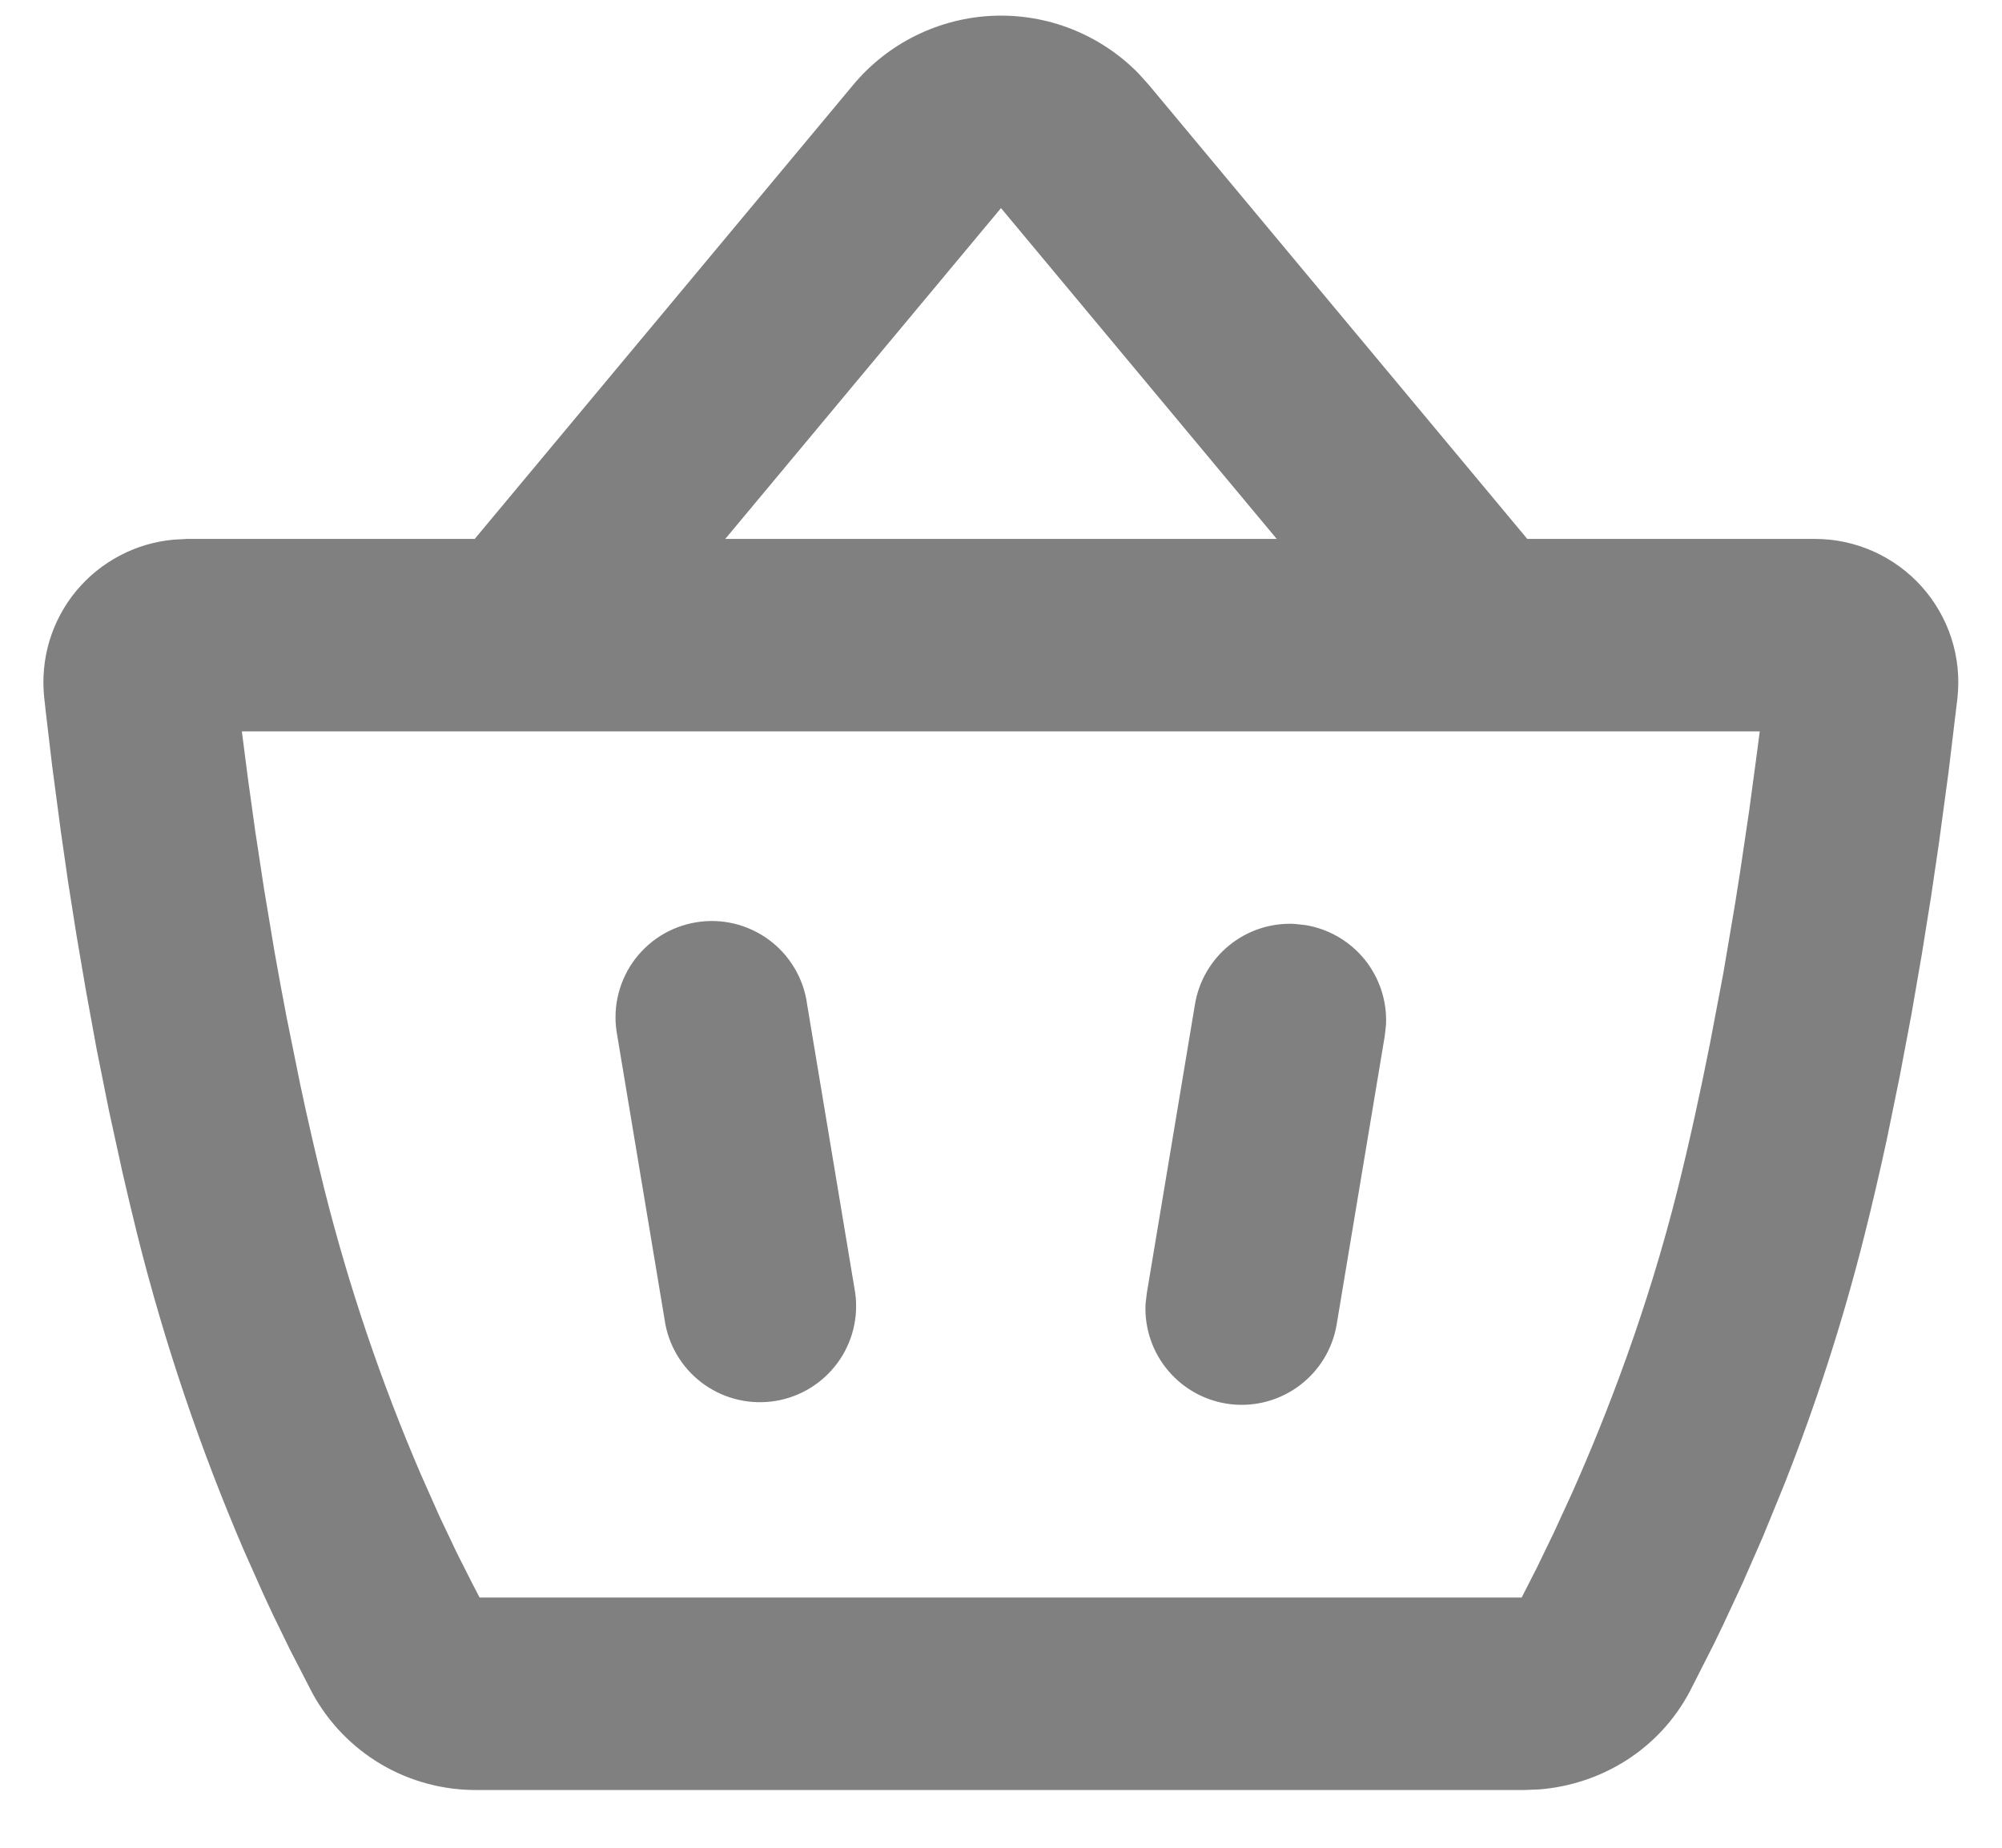 <svg width="26" height="24" viewBox="0 0 26 24" fill="none" xmlns="http://www.w3.org/2000/svg">
<path d="M11.08 1.103C11.304 0.834 11.581 0.616 11.895 0.461C12.208 0.307 12.55 0.219 12.899 0.205C13.248 0.191 13.597 0.25 13.921 0.379C14.246 0.508 14.54 0.703 14.785 0.953L14.92 1.103L19.835 7H23.566C23.828 6.999 24.088 7.054 24.328 7.161C24.567 7.268 24.782 7.424 24.957 7.619C25.132 7.814 25.264 8.045 25.344 8.294C25.424 8.544 25.45 8.808 25.421 9.069L25.306 10.026L25.181 10.951L25.079 11.644L24.96 12.387L24.825 13.169L24.672 13.979L24.503 14.805C24.413 15.221 24.316 15.639 24.212 16.052C23.936 17.151 23.588 18.229 23.172 19.282L22.896 19.957L22.629 20.567L22.376 21.11L22.259 21.352L21.948 21.965C21.547 22.727 20.793 23.177 19.994 23.242L19.794 23.25H6.194C5.757 23.253 5.327 23.138 4.95 22.916C4.574 22.694 4.265 22.374 4.056 21.99L3.766 21.427L3.541 20.965C3.501 20.88 3.462 20.794 3.422 20.709L3.172 20.148C2.602 18.822 2.139 17.453 1.787 16.052C1.72 15.781 1.655 15.508 1.592 15.235L1.415 14.425L1.256 13.633L1.116 12.866L0.991 12.133L0.882 11.44L0.79 10.799L0.677 9.945L0.595 9.25C0.588 9.186 0.581 9.123 0.574 9.059C0.548 8.813 0.571 8.565 0.641 8.328C0.712 8.091 0.829 7.871 0.986 7.68C1.143 7.49 1.336 7.332 1.555 7.217C1.773 7.101 2.013 7.031 2.259 7.009L2.429 7H6.165L11.08 1.103ZM22.854 9.5H3.141L3.219 10.105L3.314 10.79L3.429 11.545L3.564 12.355C3.614 12.633 3.665 12.918 3.721 13.207L3.9 14.091C3.995 14.539 4.1 14.994 4.212 15.446C4.53 16.71 4.948 17.946 5.462 19.142L5.707 19.694L5.935 20.174L6.139 20.578L6.229 20.75H19.762L19.955 20.371L20.176 19.915L20.419 19.386C20.878 18.355 21.402 16.989 21.788 15.446C21.944 14.821 22.082 14.186 22.206 13.562L22.381 12.64L22.531 11.754L22.598 11.33L22.716 10.534L22.812 9.821L22.854 9.5ZM10.482 13.045L11.107 16.795C11.151 17.117 11.068 17.444 10.875 17.705C10.682 17.966 10.395 18.143 10.074 18.196C9.753 18.249 9.425 18.176 9.157 17.991C8.89 17.806 8.705 17.524 8.642 17.205L8.017 13.455C7.985 13.291 7.986 13.122 8.02 12.958C8.054 12.794 8.121 12.639 8.216 12.501C8.311 12.364 8.433 12.247 8.574 12.157C8.716 12.068 8.874 12.007 9.039 11.98C9.204 11.952 9.373 11.958 9.535 11.997C9.698 12.036 9.851 12.108 9.986 12.207C10.121 12.306 10.234 12.432 10.319 12.576C10.405 12.72 10.46 12.879 10.482 13.045ZM16.81 12L16.955 12.016C17.258 12.066 17.531 12.226 17.724 12.464C17.916 12.703 18.015 13.004 18 13.31L17.984 13.455L17.359 17.205C17.306 17.519 17.135 17.801 16.881 17.993C16.628 18.185 16.31 18.274 15.993 18.24C15.677 18.206 15.385 18.053 15.178 17.811C14.97 17.57 14.863 17.258 14.877 16.94L14.894 16.795L15.519 13.045C15.569 12.743 15.728 12.47 15.966 12.277C16.204 12.084 16.504 11.986 16.81 12ZM13 2.703L9.419 7H16.581L13 2.703Z" fill="#808080"/>
</svg>
